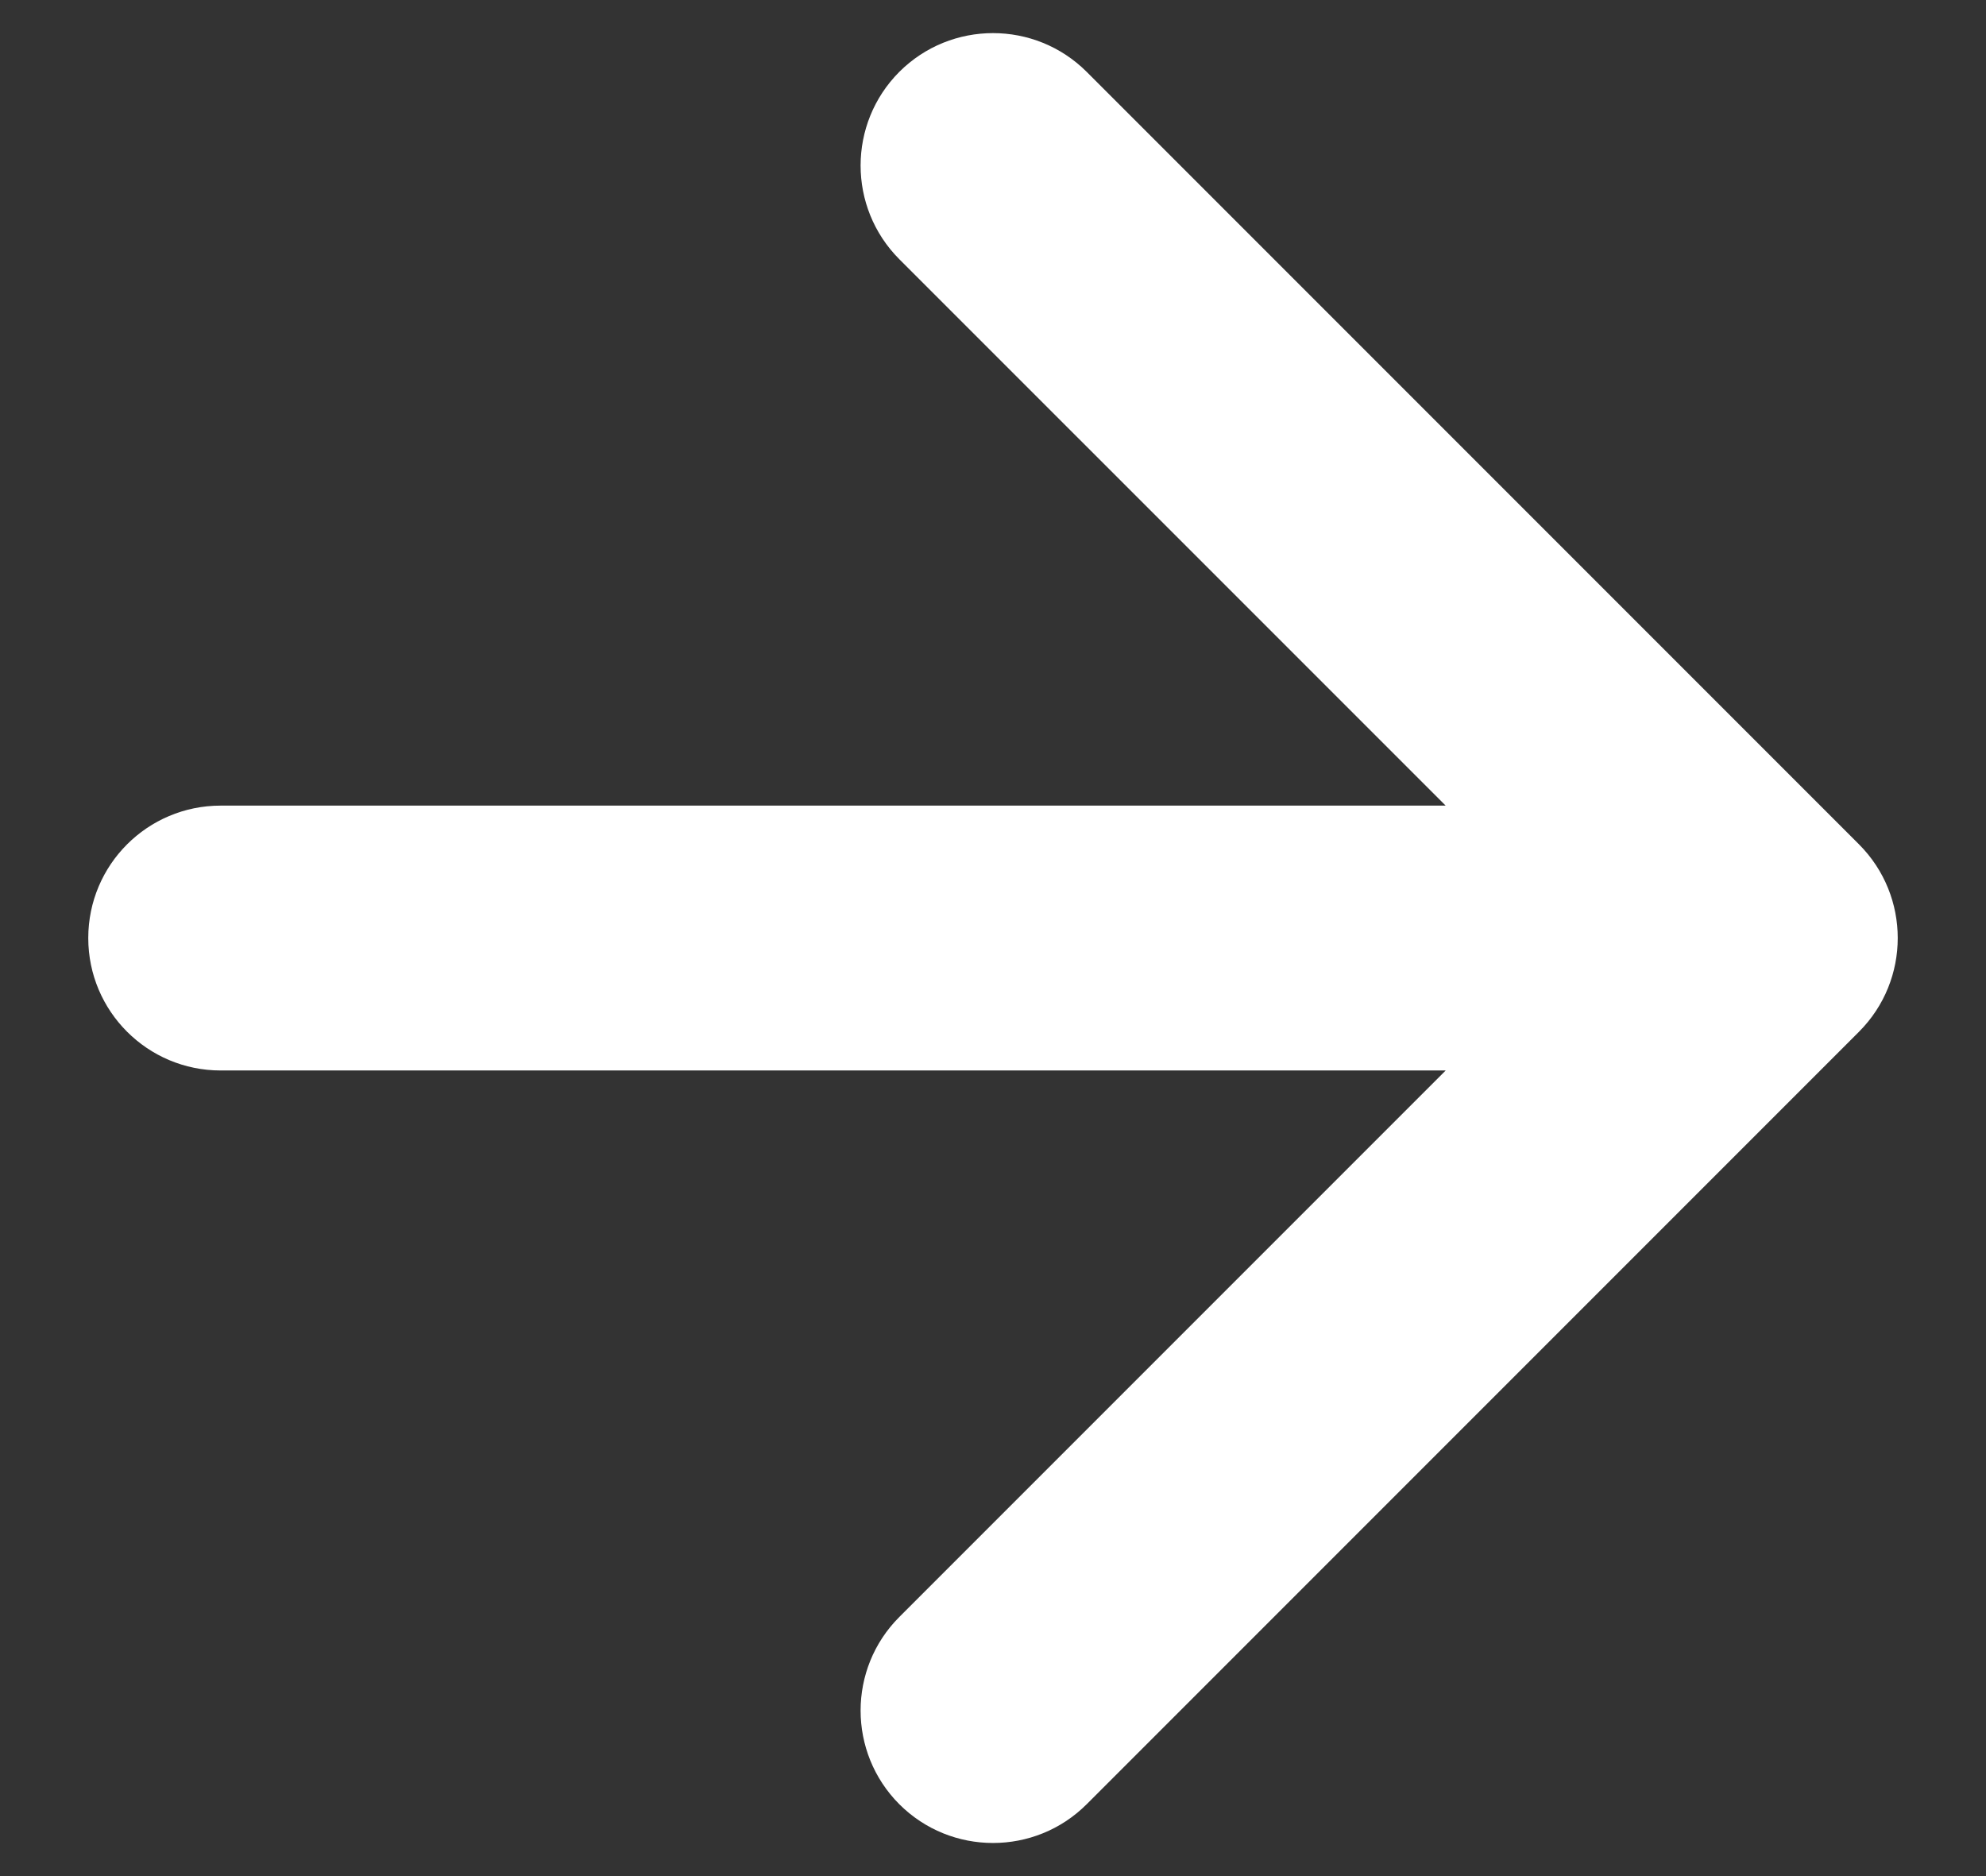 <svg width="18" height="17" viewBox="0 0 18 17" fill="none" xmlns="http://www.w3.org/2000/svg">
<rect x="0" y="0" width="18" height="17" fill="#333333" stroke="none"/>
<path d="M2 7.3C1.337 7.3 0.8 7.837 0.8 8.5C0.8 9.163 1.337 9.7 2 9.7V7.3ZM16 8.5L16.849 9.349C17.317 8.88 17.317 8.12 16.849 7.651L16 8.5ZM9.849 0.651C9.38 0.183 8.62 0.183 8.151 0.651C7.683 1.12 7.683 1.88 8.151 2.349L9.849 0.651ZM8.151 14.652C7.683 15.12 7.683 15.88 8.151 16.349C8.62 16.817 9.38 16.817 9.849 16.349L8.151 14.652ZM2 9.7H16V7.3H2V9.7ZM8.151 2.349L15.152 9.349L16.849 7.651L9.849 0.651L8.151 2.349ZM15.152 7.651L8.151 14.652L9.849 16.349L16.849 9.349L15.152 7.651Z" fill="white"/>
</svg>
